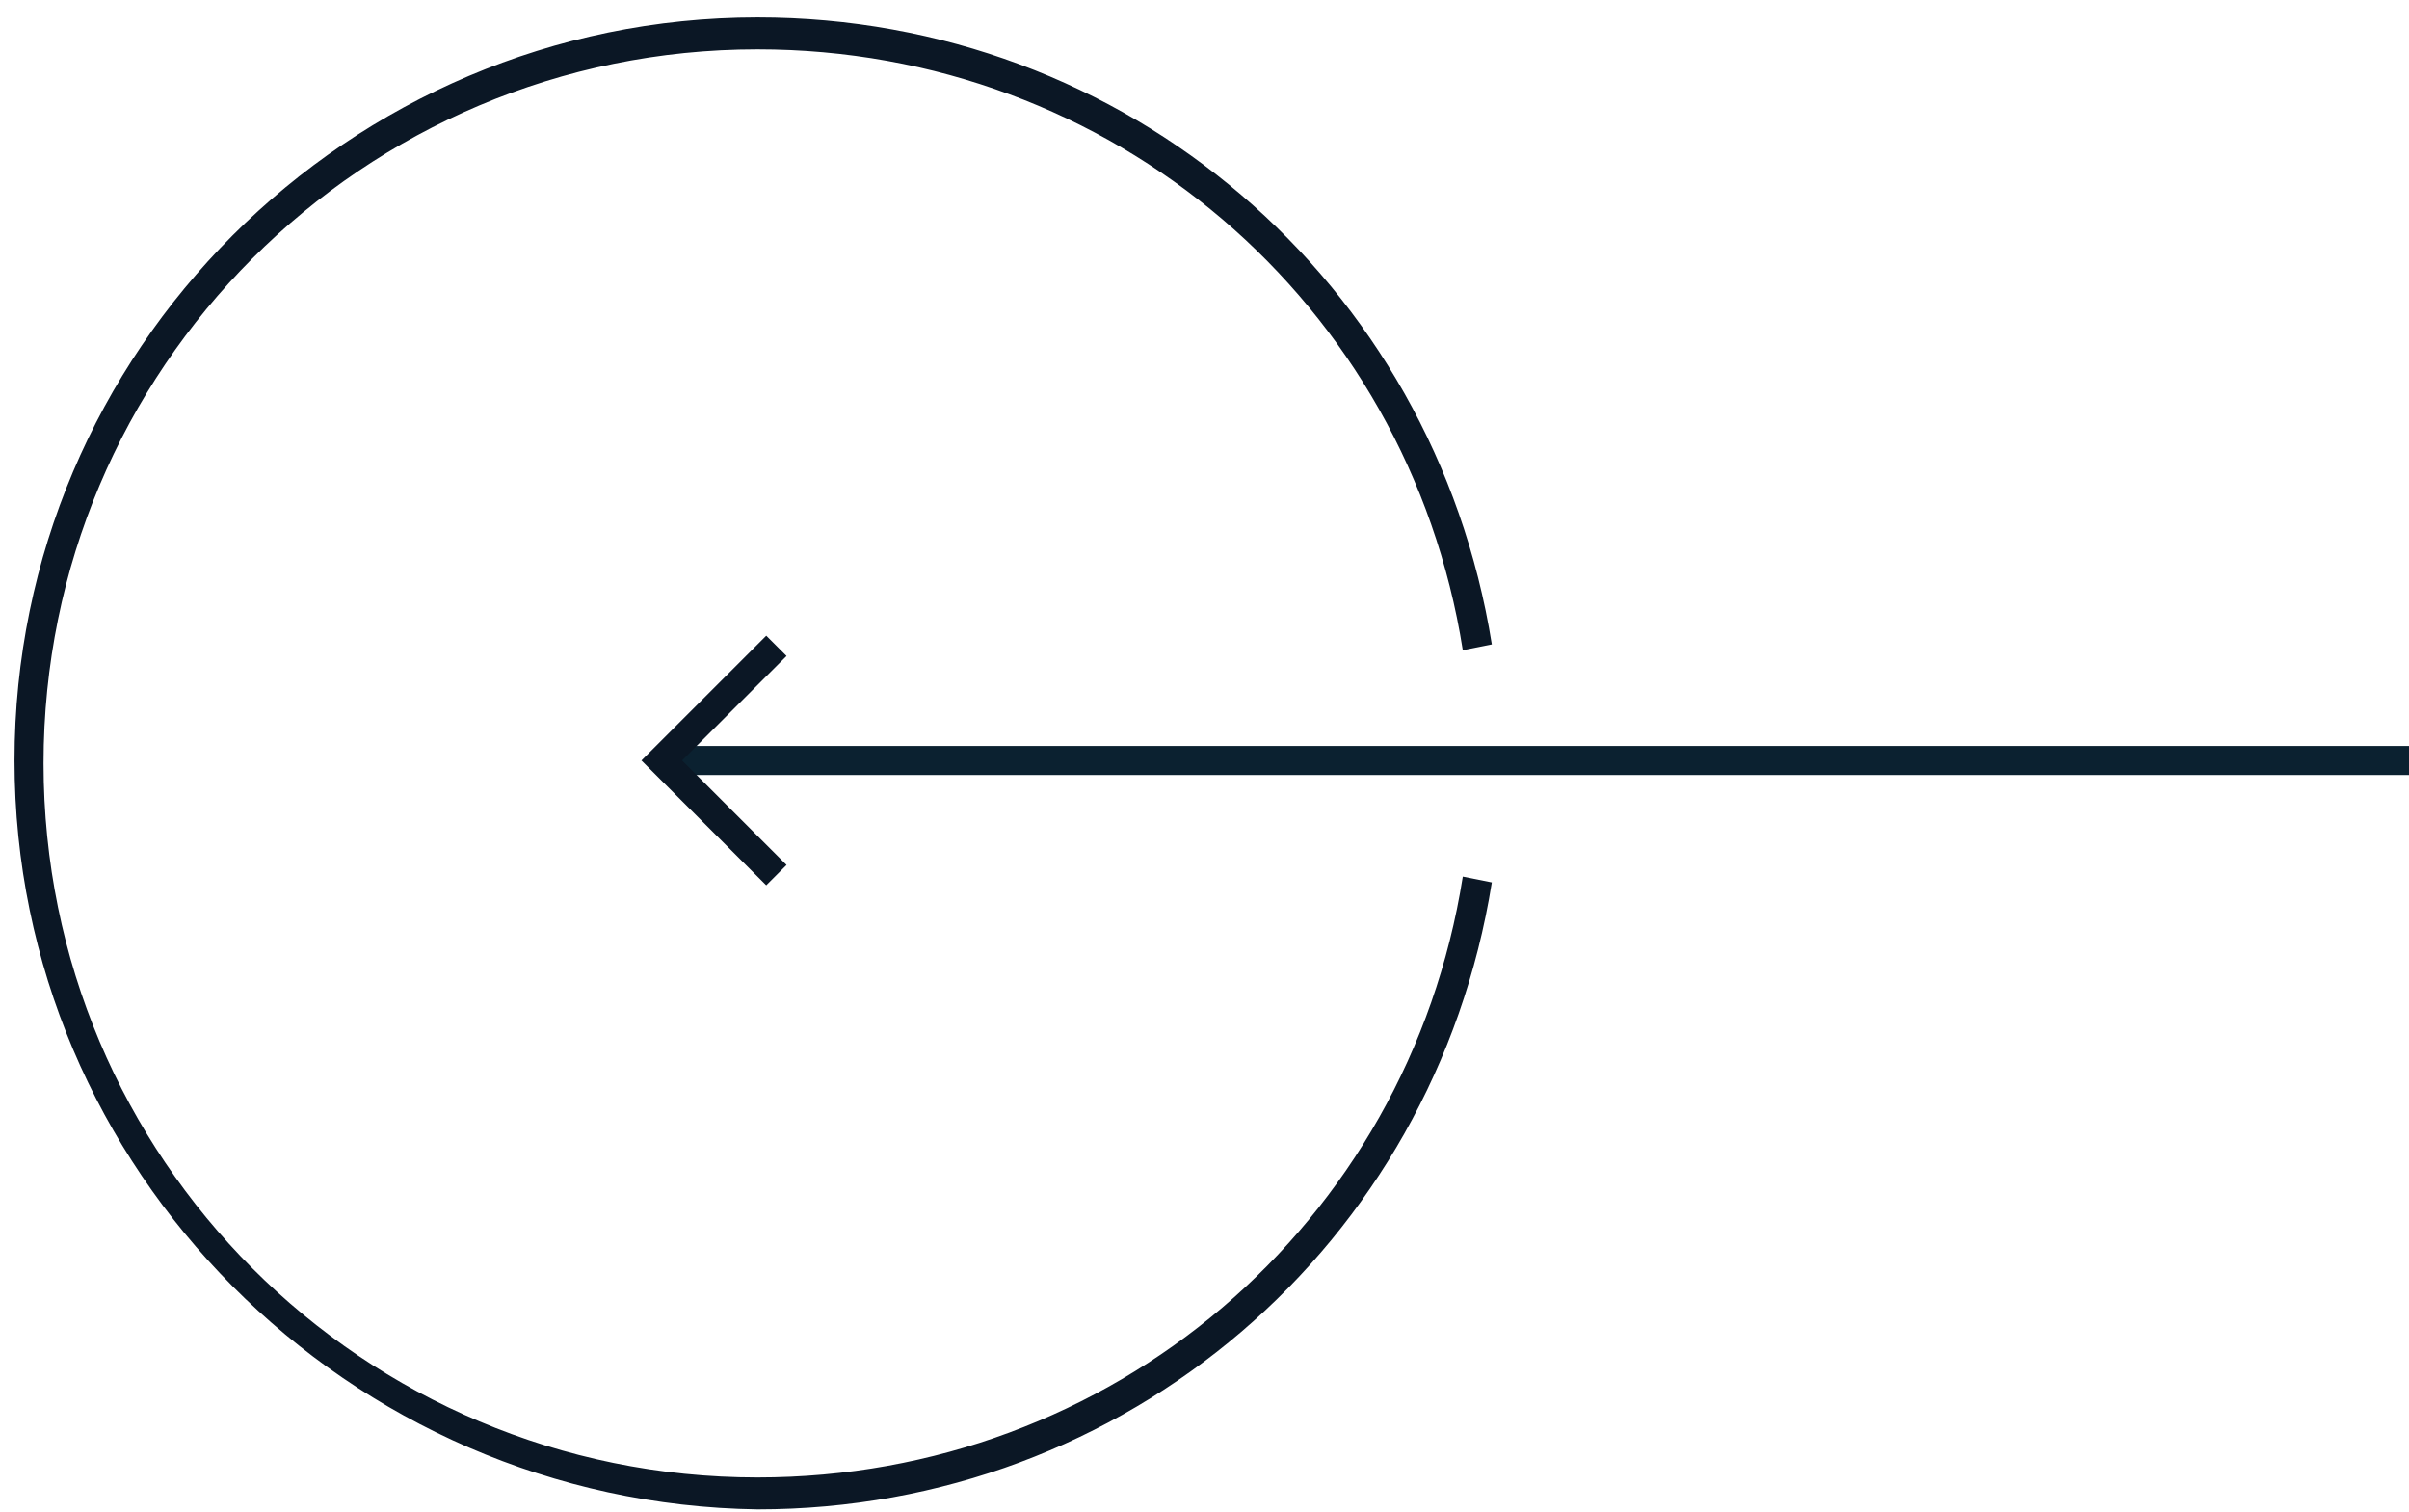 <?xml version="1.0" encoding="utf-8"?>
<!-- Generator: Adobe Illustrator 19.0.0, SVG Export Plug-In . SVG Version: 6.00 Build 0)  -->
<svg version="1.1" id="Шар_1" xmlns="http://www.w3.org/2000/svg" xmlns:xlink="http://www.w3.org/1999/xlink" x="0px" y="0px"
	 viewBox="0 0 83 52.1" style="enable-background:new 0 0 83 52.1;" xml:space="preserve">
<style type="text/css">
	.st0{fill:#0B2130;}
	.st1{fill:#0B1725;}
</style>
<g id="XMLID_15_">
	<path id="XMLID_18_" class="st0" d="M83,25.7v1H22.8v-1"/>
	<polygon id="XMLID_2_" class="st1" points="26.4,21.9 27.1,22.6 23.5,26.2 27.1,29.8 26.4,30.5 22.1,26.2 		"/>
	<path id="XMLID_16_" class="st1" d="M26.1,0.6c12.7,0,23.3,9.1,25.3,21.6l-1,0.2c-1.9-12-12.1-20.7-24.3-20.7
		c-13.6,0-24.6,11-24.6,24.6c0,13.6,11,24.6,24.6,24.6c12.2,0,22.4-8.7,24.3-20.7l1,0.2c-2,12.5-12.6,21.6-25.3,21.6
		C12,51.8,0.5,40.3,0.5,26.2S12,0.6,26.1,0.6z"/>
</g>
</svg>
